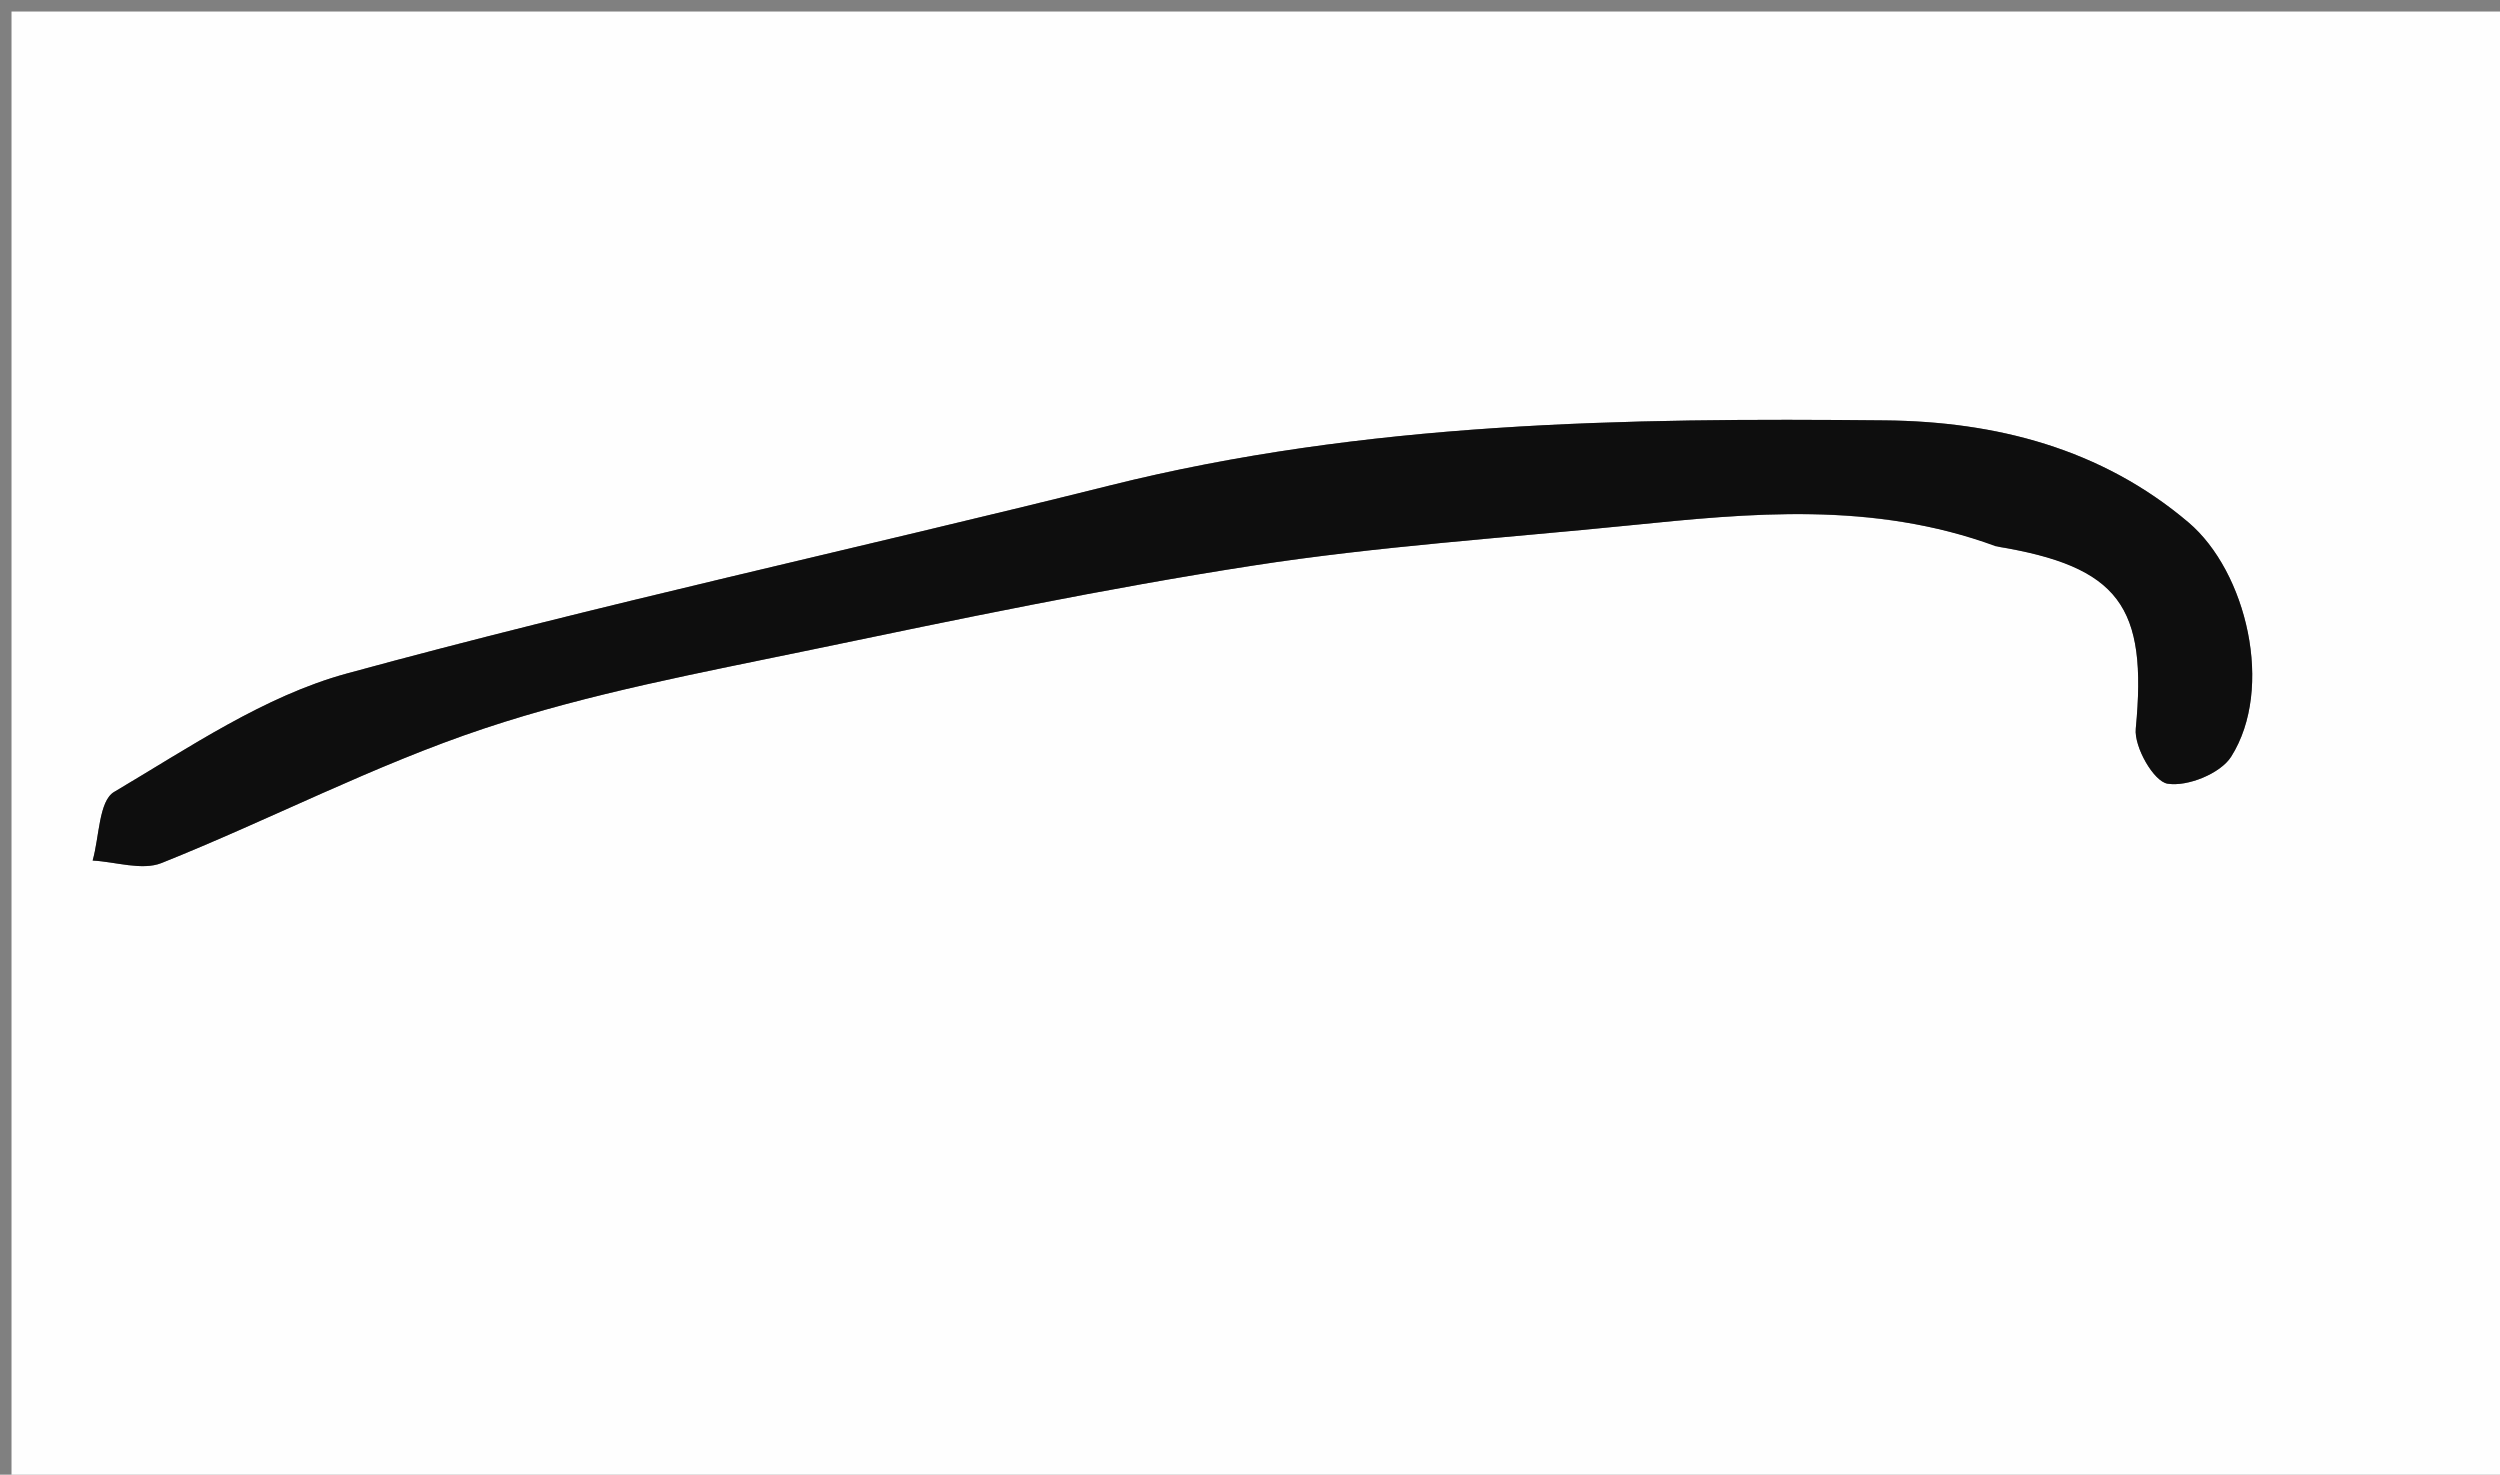 <svg version="1.1" id="Layer_1" xmlns="http://www.w3.org/2000/svg" xmlns:xlink="http://www.w3.org/1999/xlink" x="0px" y="0px"
	 width="100%" viewBox="0 0 217 128" enable-background="new 0 0 217 128" xml:space="preserve">
<rect x="0" y="0" width="217" height="128" fill="#808080" stroke="none"/>
<path fill="#FEFEFE" opacity="1" stroke="none" 
	d="
M125,129 
	C83.333,129 42.167,129 1,129 
	C1,86.333 1,43.667 1,1 
	C73.333,1 145.667,1 218,1 
	C218,43.667 218,86.333 218,129 
	C187.167,129 156.333,129 125,129 
M173.61,47.492 
	C183.991,49.189 186.402,52.634 185.384,63.253 
	C185.232,64.838 186.94,67.826 188.139,68.023 
	C189.859,68.307 192.735,67.147 193.663,65.682 
	C197.424,59.745 195.003,49.623 189.959,45.345 
	C182.366,38.907 173.204,36.587 163.62,36.49 
	C141.027,36.262 118.459,36.609 96.308,42.146 
	C74.254,47.658 52.016,52.471 30.097,58.463 
	C22.945,60.418 16.412,64.895 9.905,68.741 
	C8.575,69.527 8.626,72.649 8.041,74.695 
	C10.05,74.803 12.33,75.586 14.025,74.909 
	C23.427,71.149 32.478,66.411 42.054,63.222 
	C51.238,60.163 60.874,58.386 70.386,56.405 
	C83.143,53.748 95.917,51.077 108.788,49.088 
	C119.563,47.423 130.487,46.706 141.349,45.611 
	C151.923,44.545 162.506,43.466 173.61,47.492 
z"/>
<path fill="#0E0E0E" opacity="1" stroke="none" 
	d="
M173.213,47.41 
	C162.506,43.466 151.923,44.545 141.349,45.611 
	C130.487,46.706 119.563,47.423 108.788,49.088 
	C95.917,51.077 83.143,53.748 70.386,56.405 
	C60.874,58.386 51.238,60.163 42.054,63.222 
	C32.478,66.411 23.427,71.149 14.025,74.909 
	C12.33,75.586 10.05,74.803 8.041,74.695 
	C8.626,72.649 8.575,69.527 9.905,68.741 
	C16.412,64.895 22.945,60.418 30.097,58.463 
	C52.016,52.471 74.254,47.658 96.308,42.146 
	C118.459,36.609 141.027,36.262 163.62,36.49 
	C173.204,36.587 182.366,38.907 189.959,45.345 
	C195.003,49.623 197.424,59.745 193.663,65.682 
	C192.735,67.147 189.859,68.307 188.139,68.023 
	C186.94,67.826 185.232,64.838 185.384,63.253 
	C186.402,52.634 183.991,49.189 173.213,47.41 
z"/>
</svg>